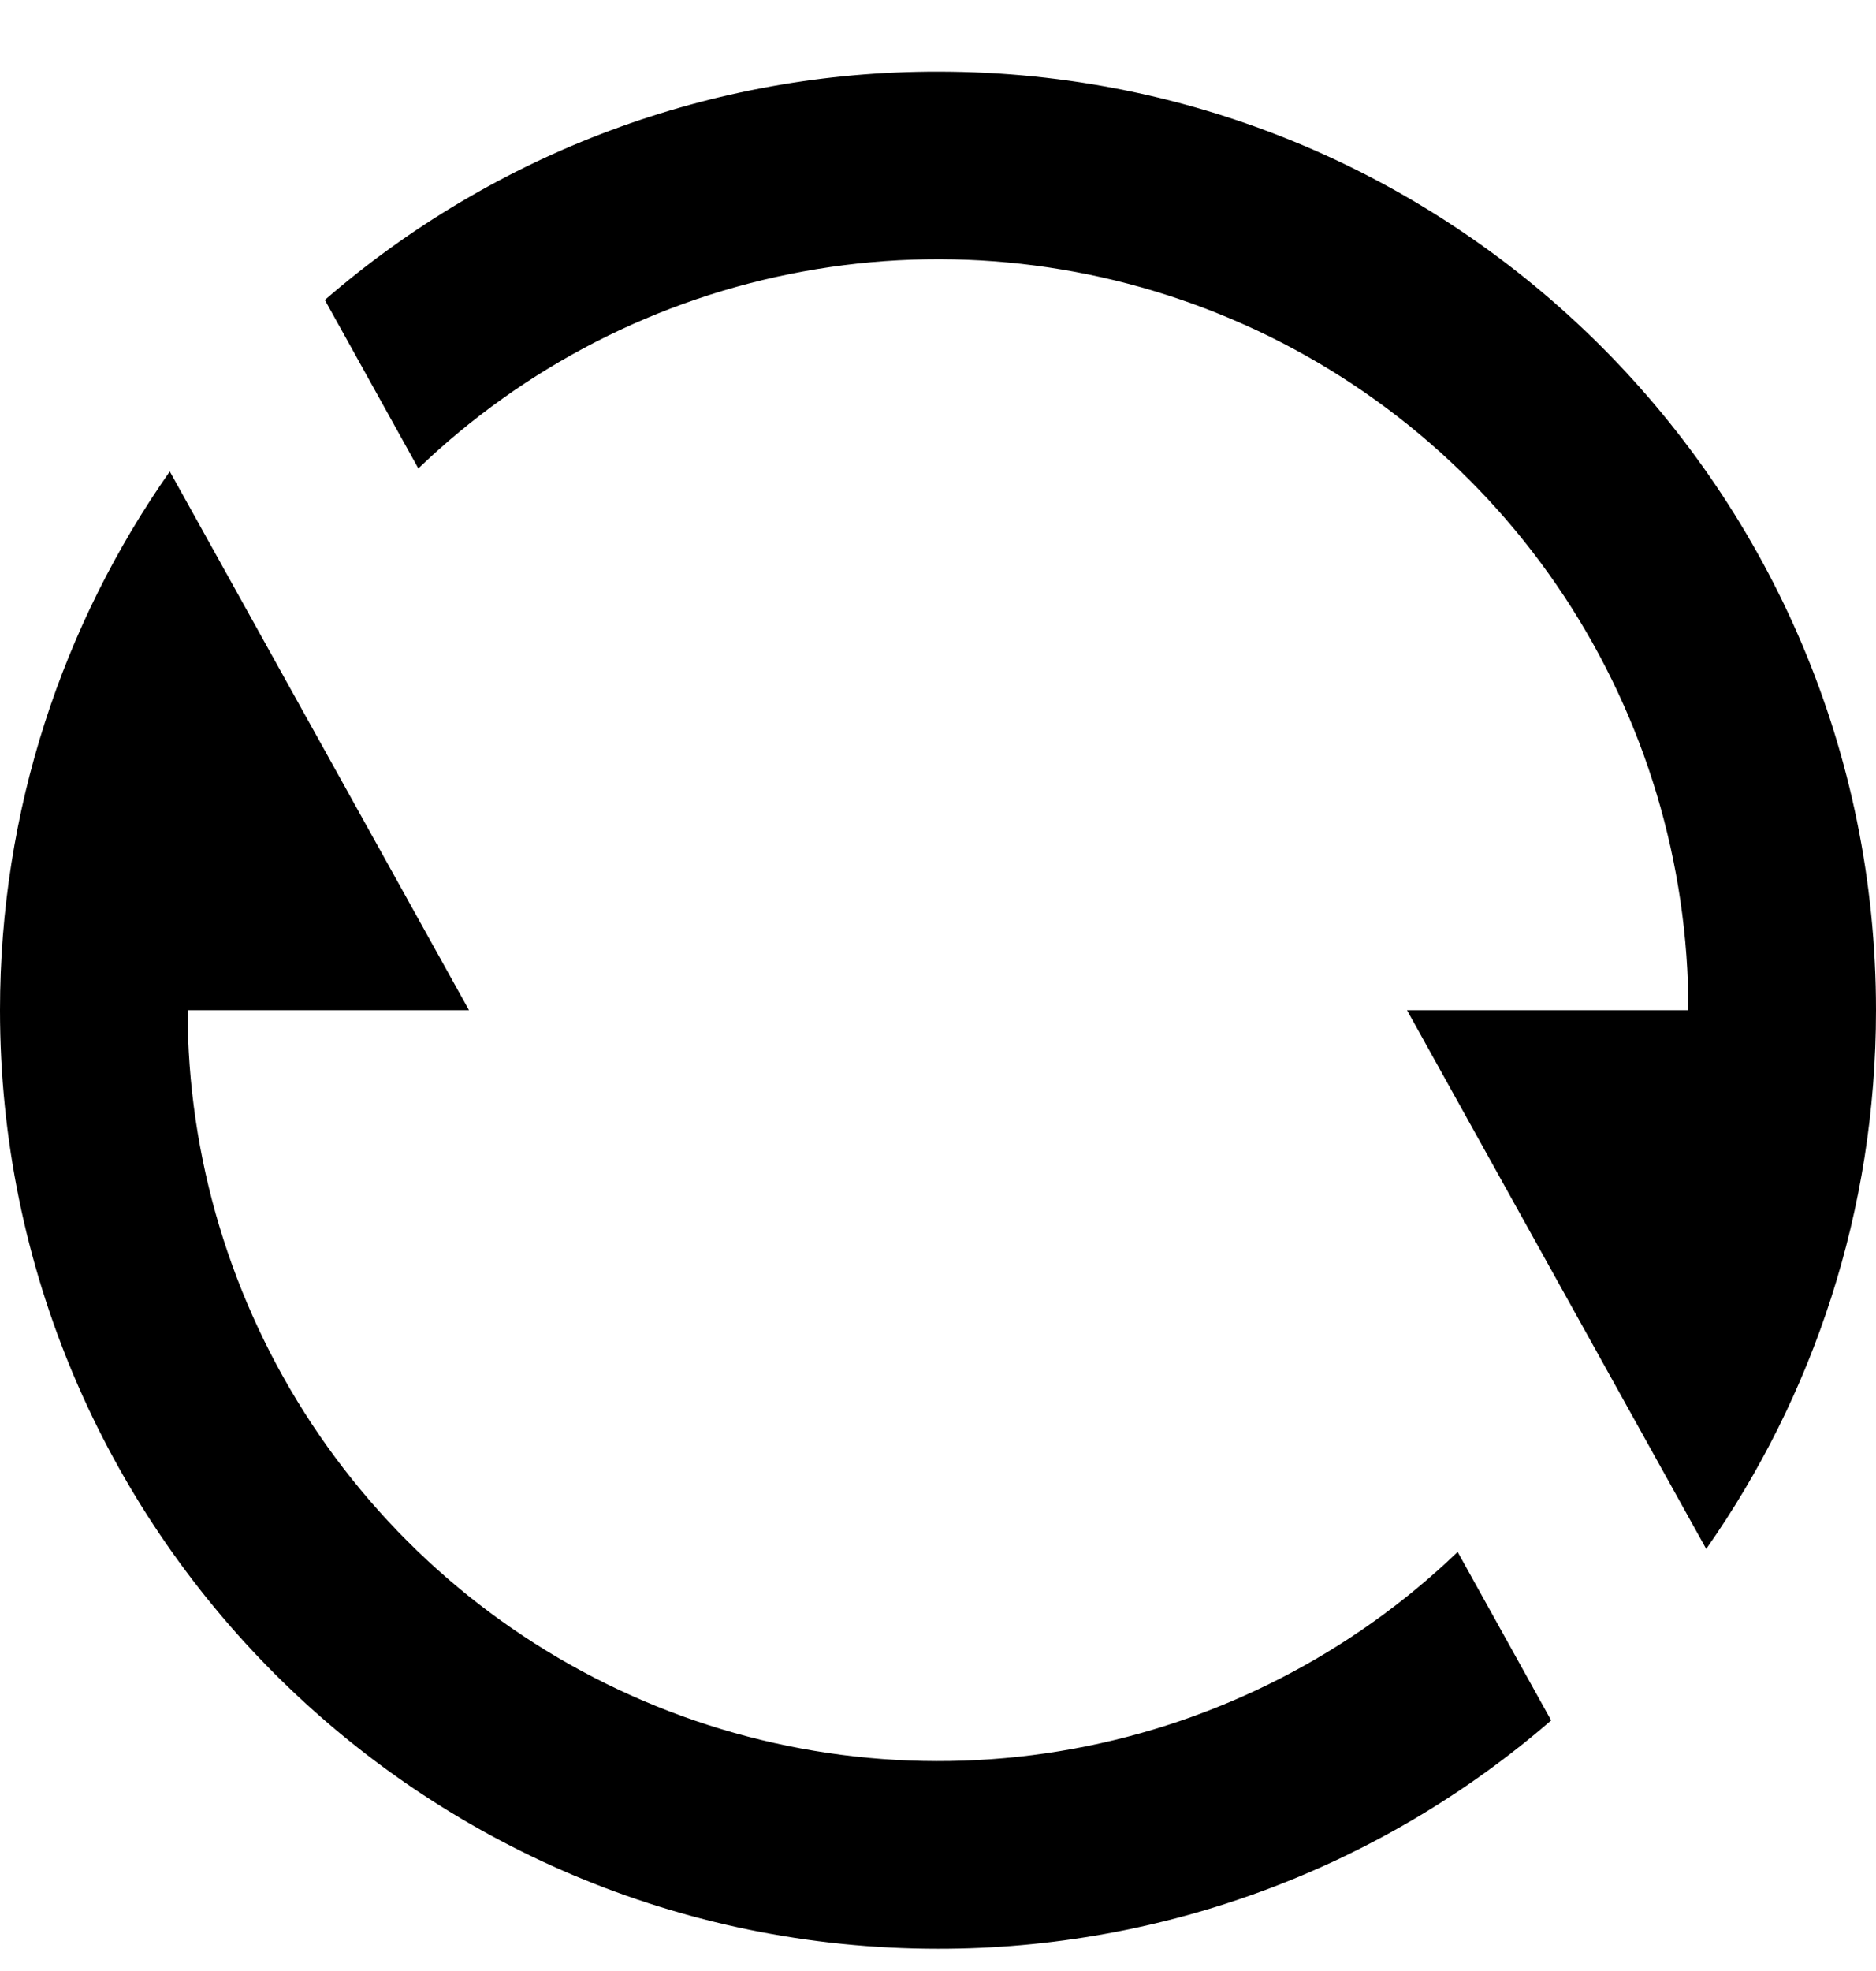 <svg width="20" height="21" viewBox="0 0 20 21" fill="none" xmlns="http://www.w3.org/2000/svg">
<path d="M3.463 3.196C5.278 1.623 7.599 0.759 10 0.763C15.523 0.763 20 5.24 20 10.763C20 12.899 19.33 14.879 18.19 16.503L15 10.763H18C18 9.194 17.539 7.661 16.675 6.352C15.81 5.043 14.58 4.018 13.137 3.403C11.694 2.788 10.103 2.61 8.56 2.893C7.017 3.175 5.591 3.905 4.46 4.991L3.463 3.196ZM16.537 18.33C14.722 19.902 12.401 20.766 10 20.763C4.477 20.763 0 16.286 0 10.763C0 8.627 0.67 6.647 1.81 5.023L5 10.763H2C2 12.331 2.461 13.865 3.325 15.173C4.19 16.482 5.42 17.508 6.863 18.123C8.306 18.738 9.897 18.915 11.44 18.633C12.983 18.35 14.409 17.621 15.54 16.535L16.537 18.33Z" fill="currentColor"/>
</svg>
